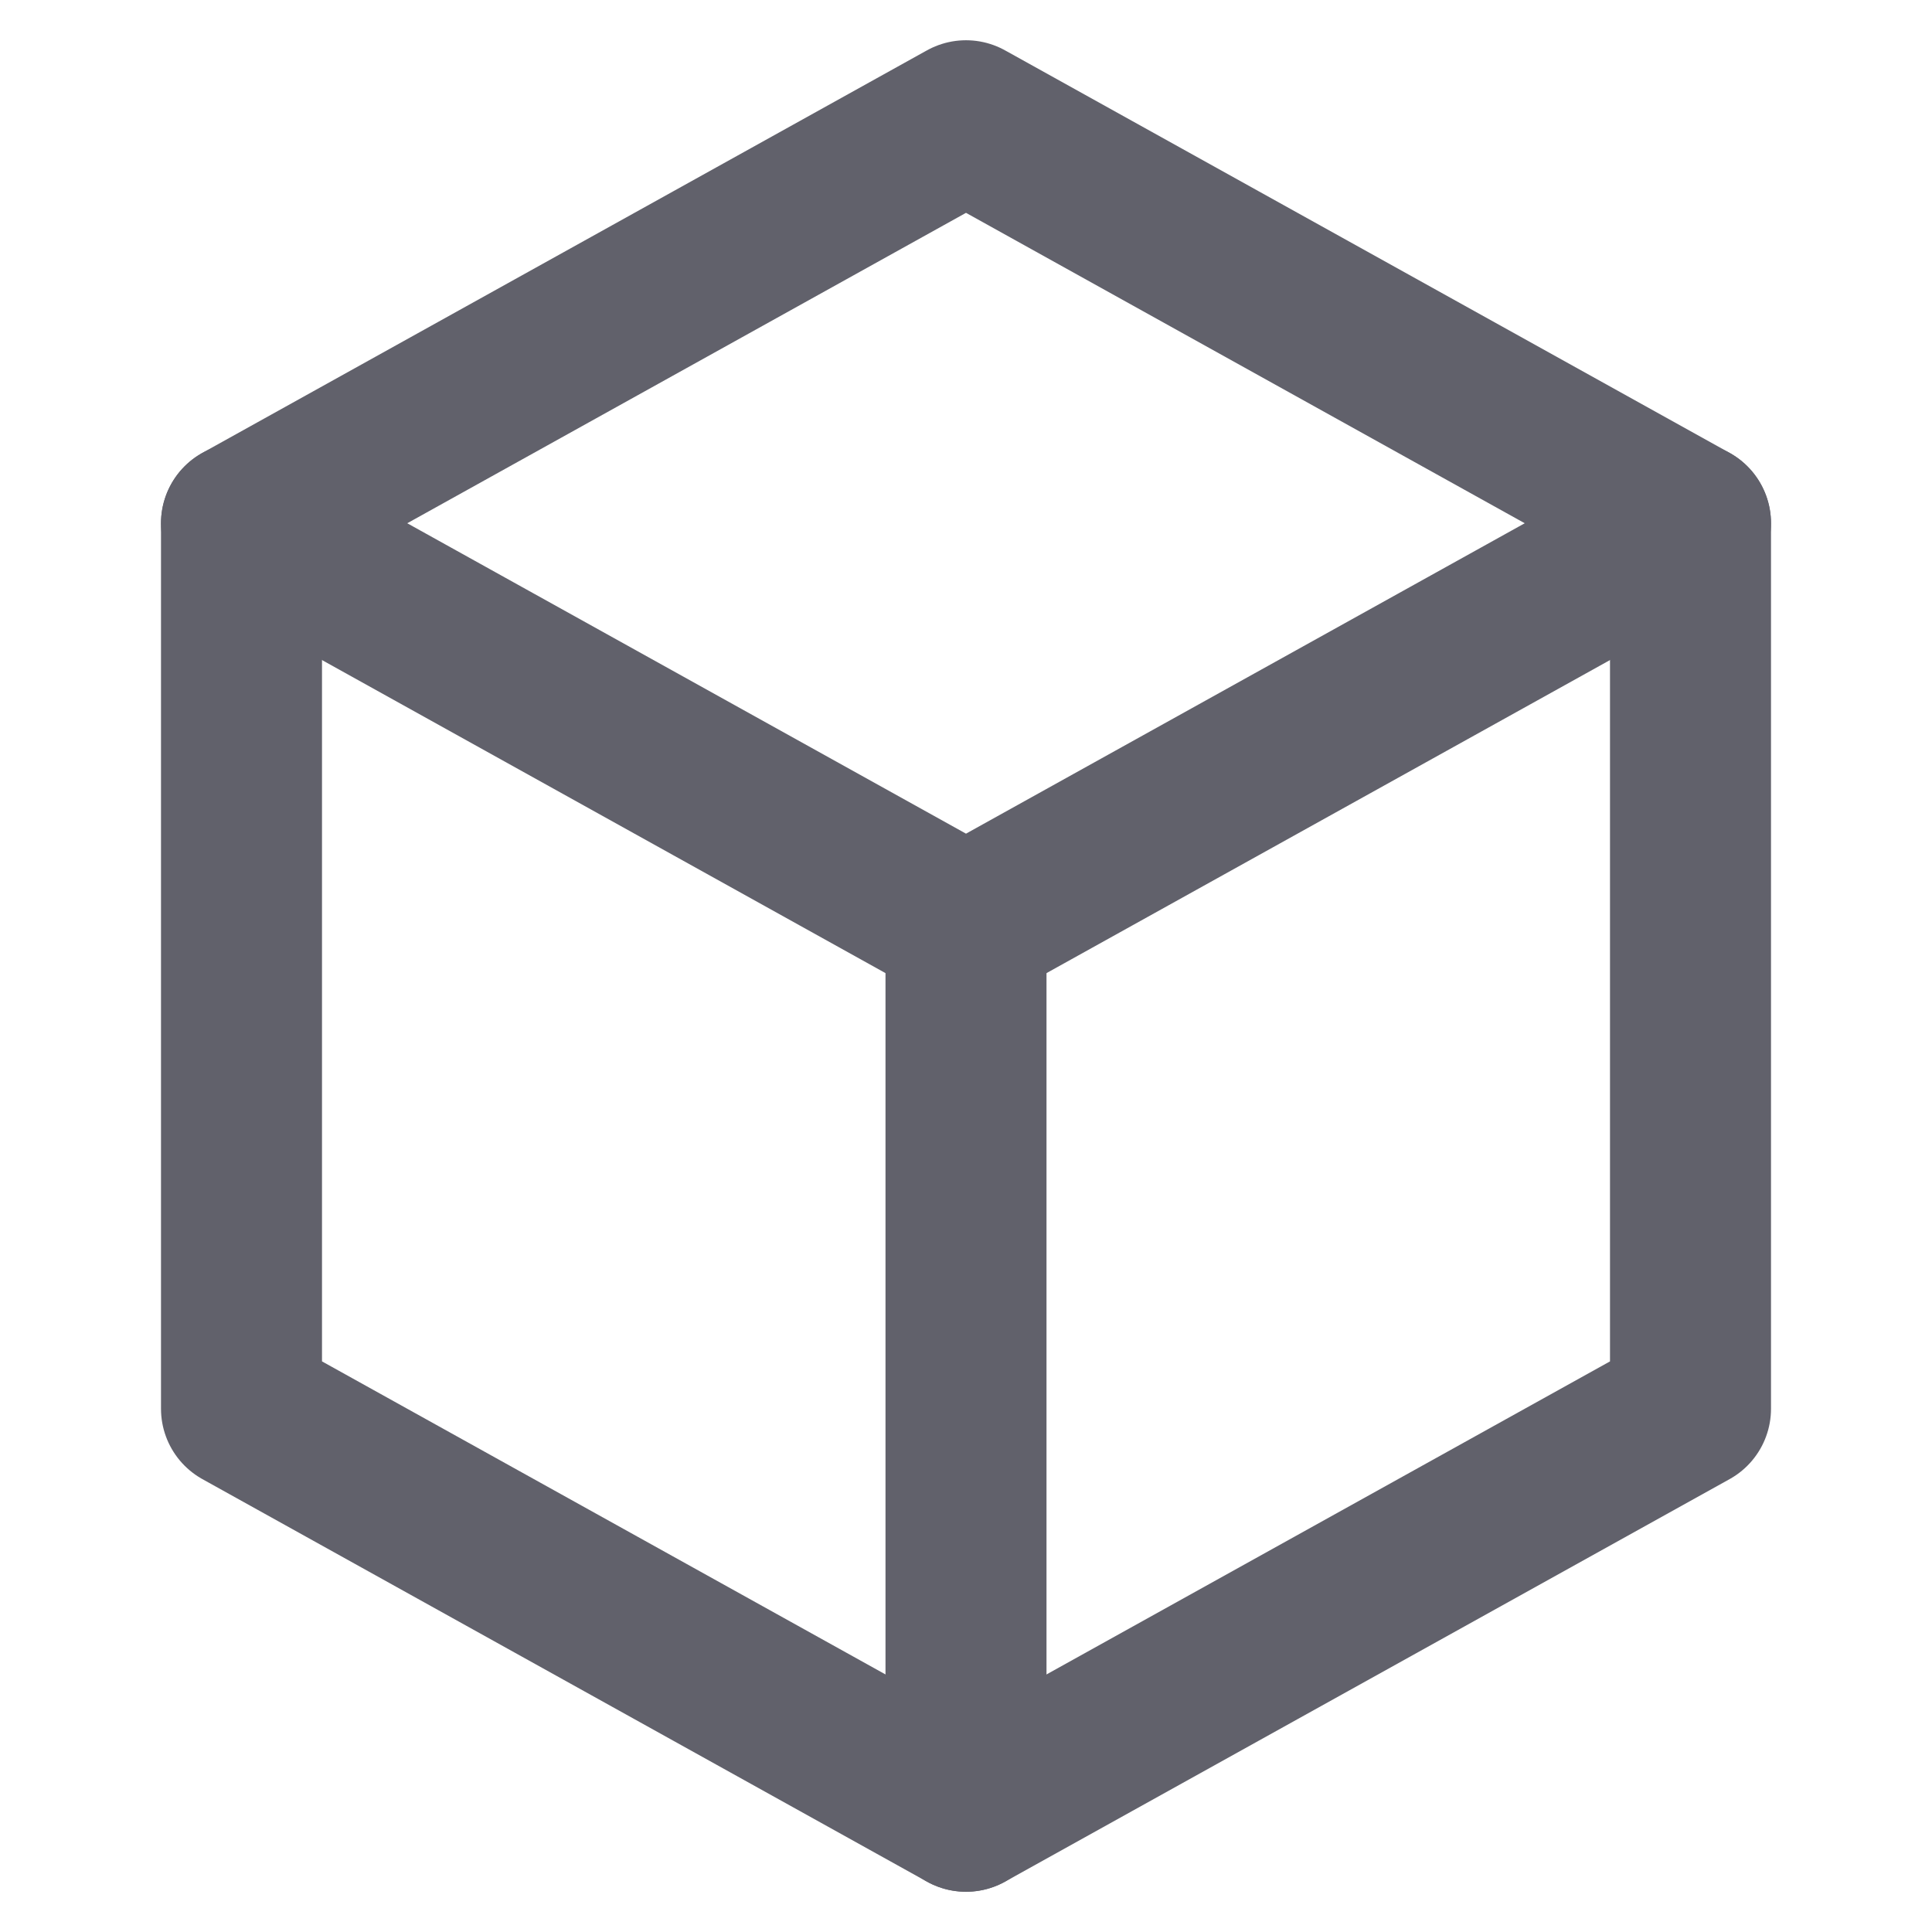 <svg xmlns="http://www.w3.org/2000/svg" height="24" width="24" viewBox="0 0 24 24"><title>block 5</title><g stroke-linecap="round" fill="#61616b" stroke-linejoin="round" class="nc-icon-wrapper"><line x1="12" y1="11.5" x2="12" y2="22.5" fill="none" stroke="#61616b" stroke-width="2" data-cap="butt" data-color="color-2"></line><polyline points="3 6.5 12 11.5 21 6.5" fill="none" stroke="#61616b" stroke-width="2" data-cap="butt" data-color="color-2"></polyline><polygon points="21 17.5 21 6.5 12 1.5 3 6.5 3 17.5 12 22.5 21 17.5" fill="none" stroke="#61616b" stroke-width="2" data-cap="butt"></polygon></g></svg>
